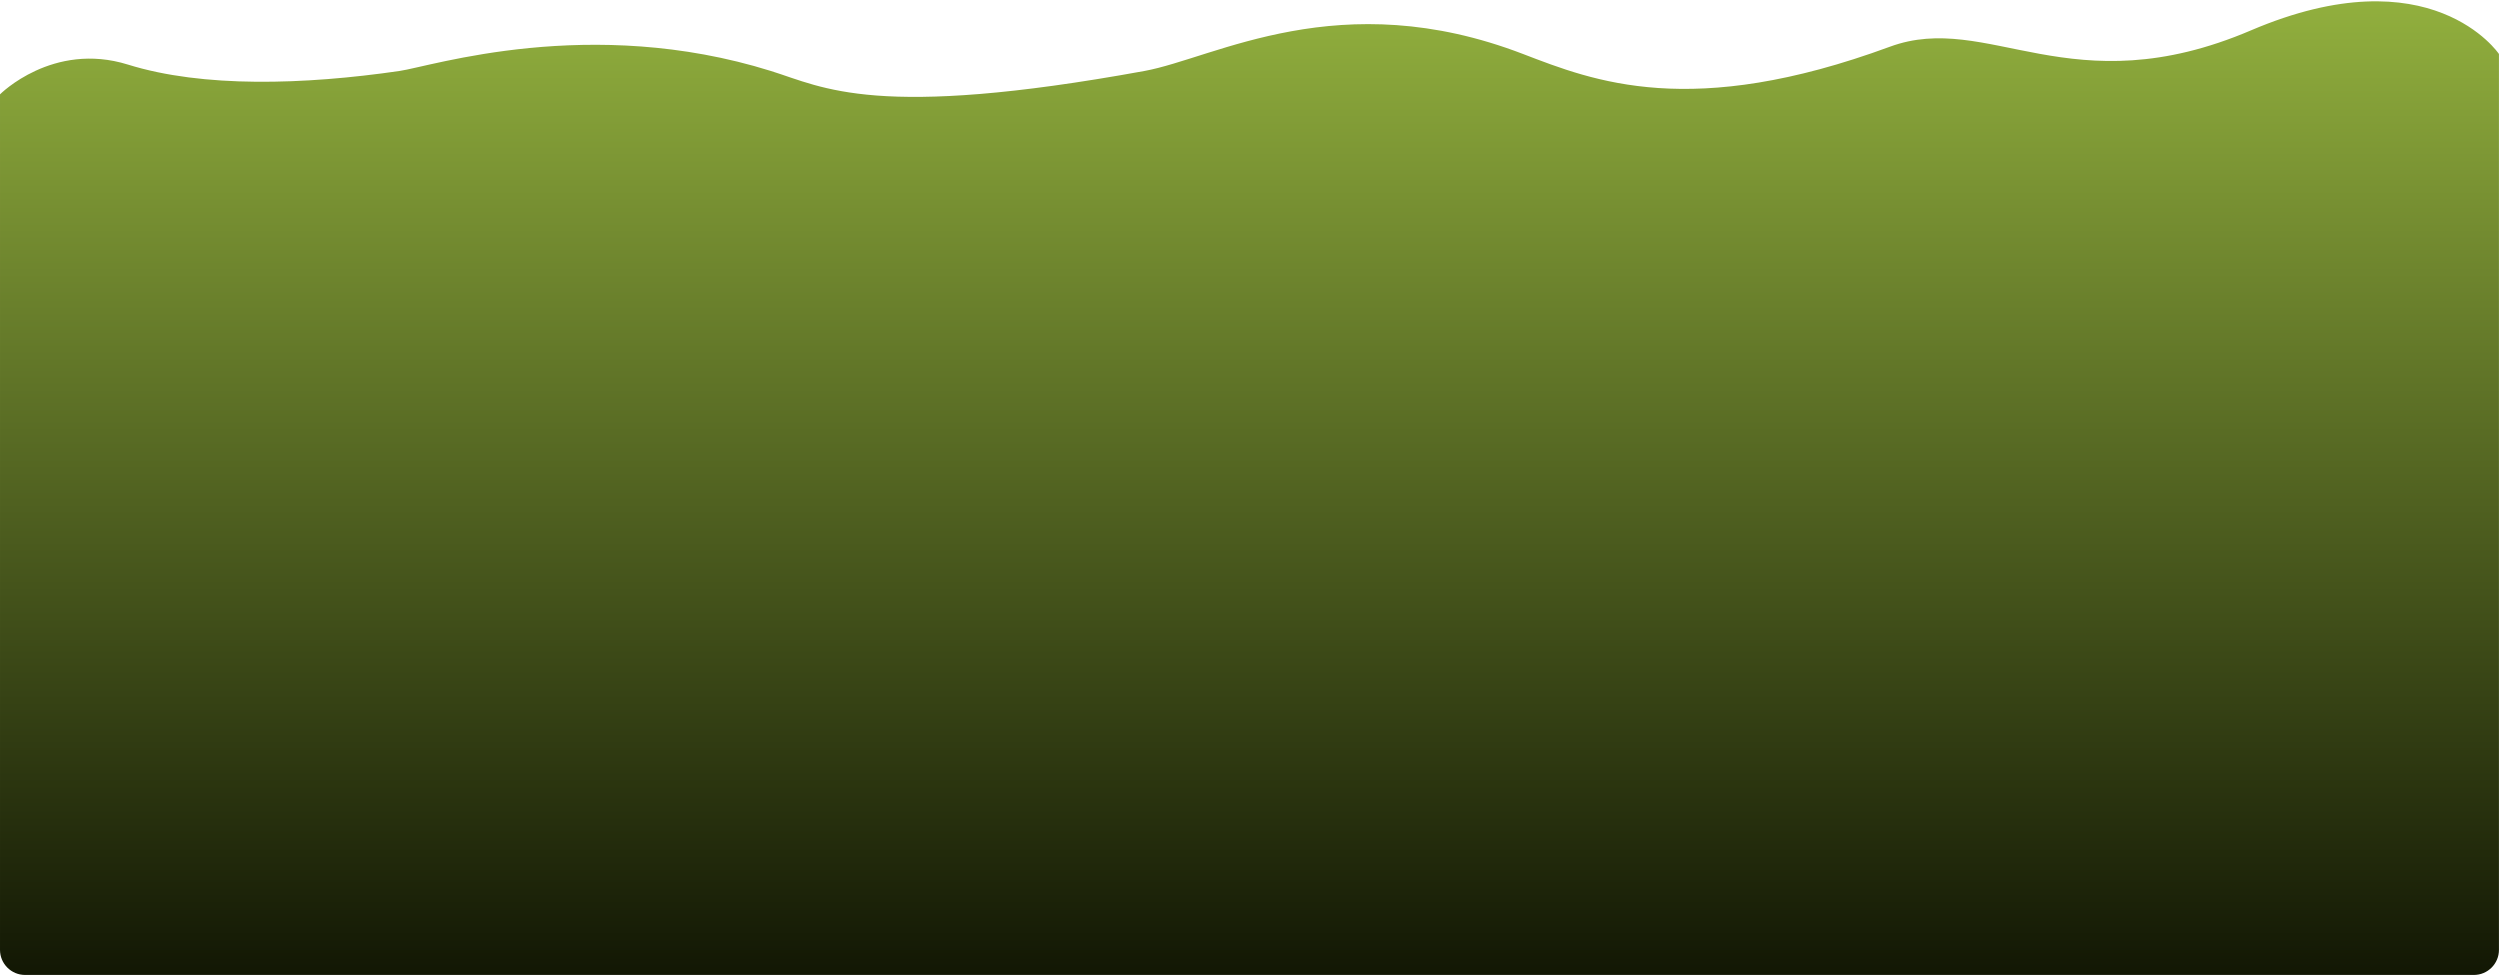 <svg width="1195" height="467" viewBox="0 0 1195 467" fill="none" xmlns="http://www.w3.org/2000/svg">
<path d="M0.002 45.102C0.002 45.102 25.208 19.684 61.139 30.868C97.07 42.052 145.337 40.555 190.921 33.932C206.261 31.703 281.97 6.903 368.506 33.932C393.715 41.805 418.498 57.352 547.006 33.932C580.753 27.781 640.343 -7.866 728.006 25.805C761.824 38.795 808.23 57.363 903.368 22.334C950.325 5.045 989.799 51.308 1076 14.5C1162.21 -22.308 1194.5 25.805 1194.5 25.805V454.025C1194.5 460.652 1189.13 466.025 1182.5 466.025L12.002 466.025C5.375 466.025 0.002 460.652 0.002 454.025V45.102Z" fill="url(#paint0_linear)"/>
<defs>
<linearGradient id="paint0_linear" x1="642.502" y1="-1" x2="642.502" y2="466.025" gradientUnits="userSpaceOnUse">
<stop stop-color="#92B03E"/>
<stop offset="1" stop-color="#121704"/>
</linearGradient>
</defs>
</svg>
